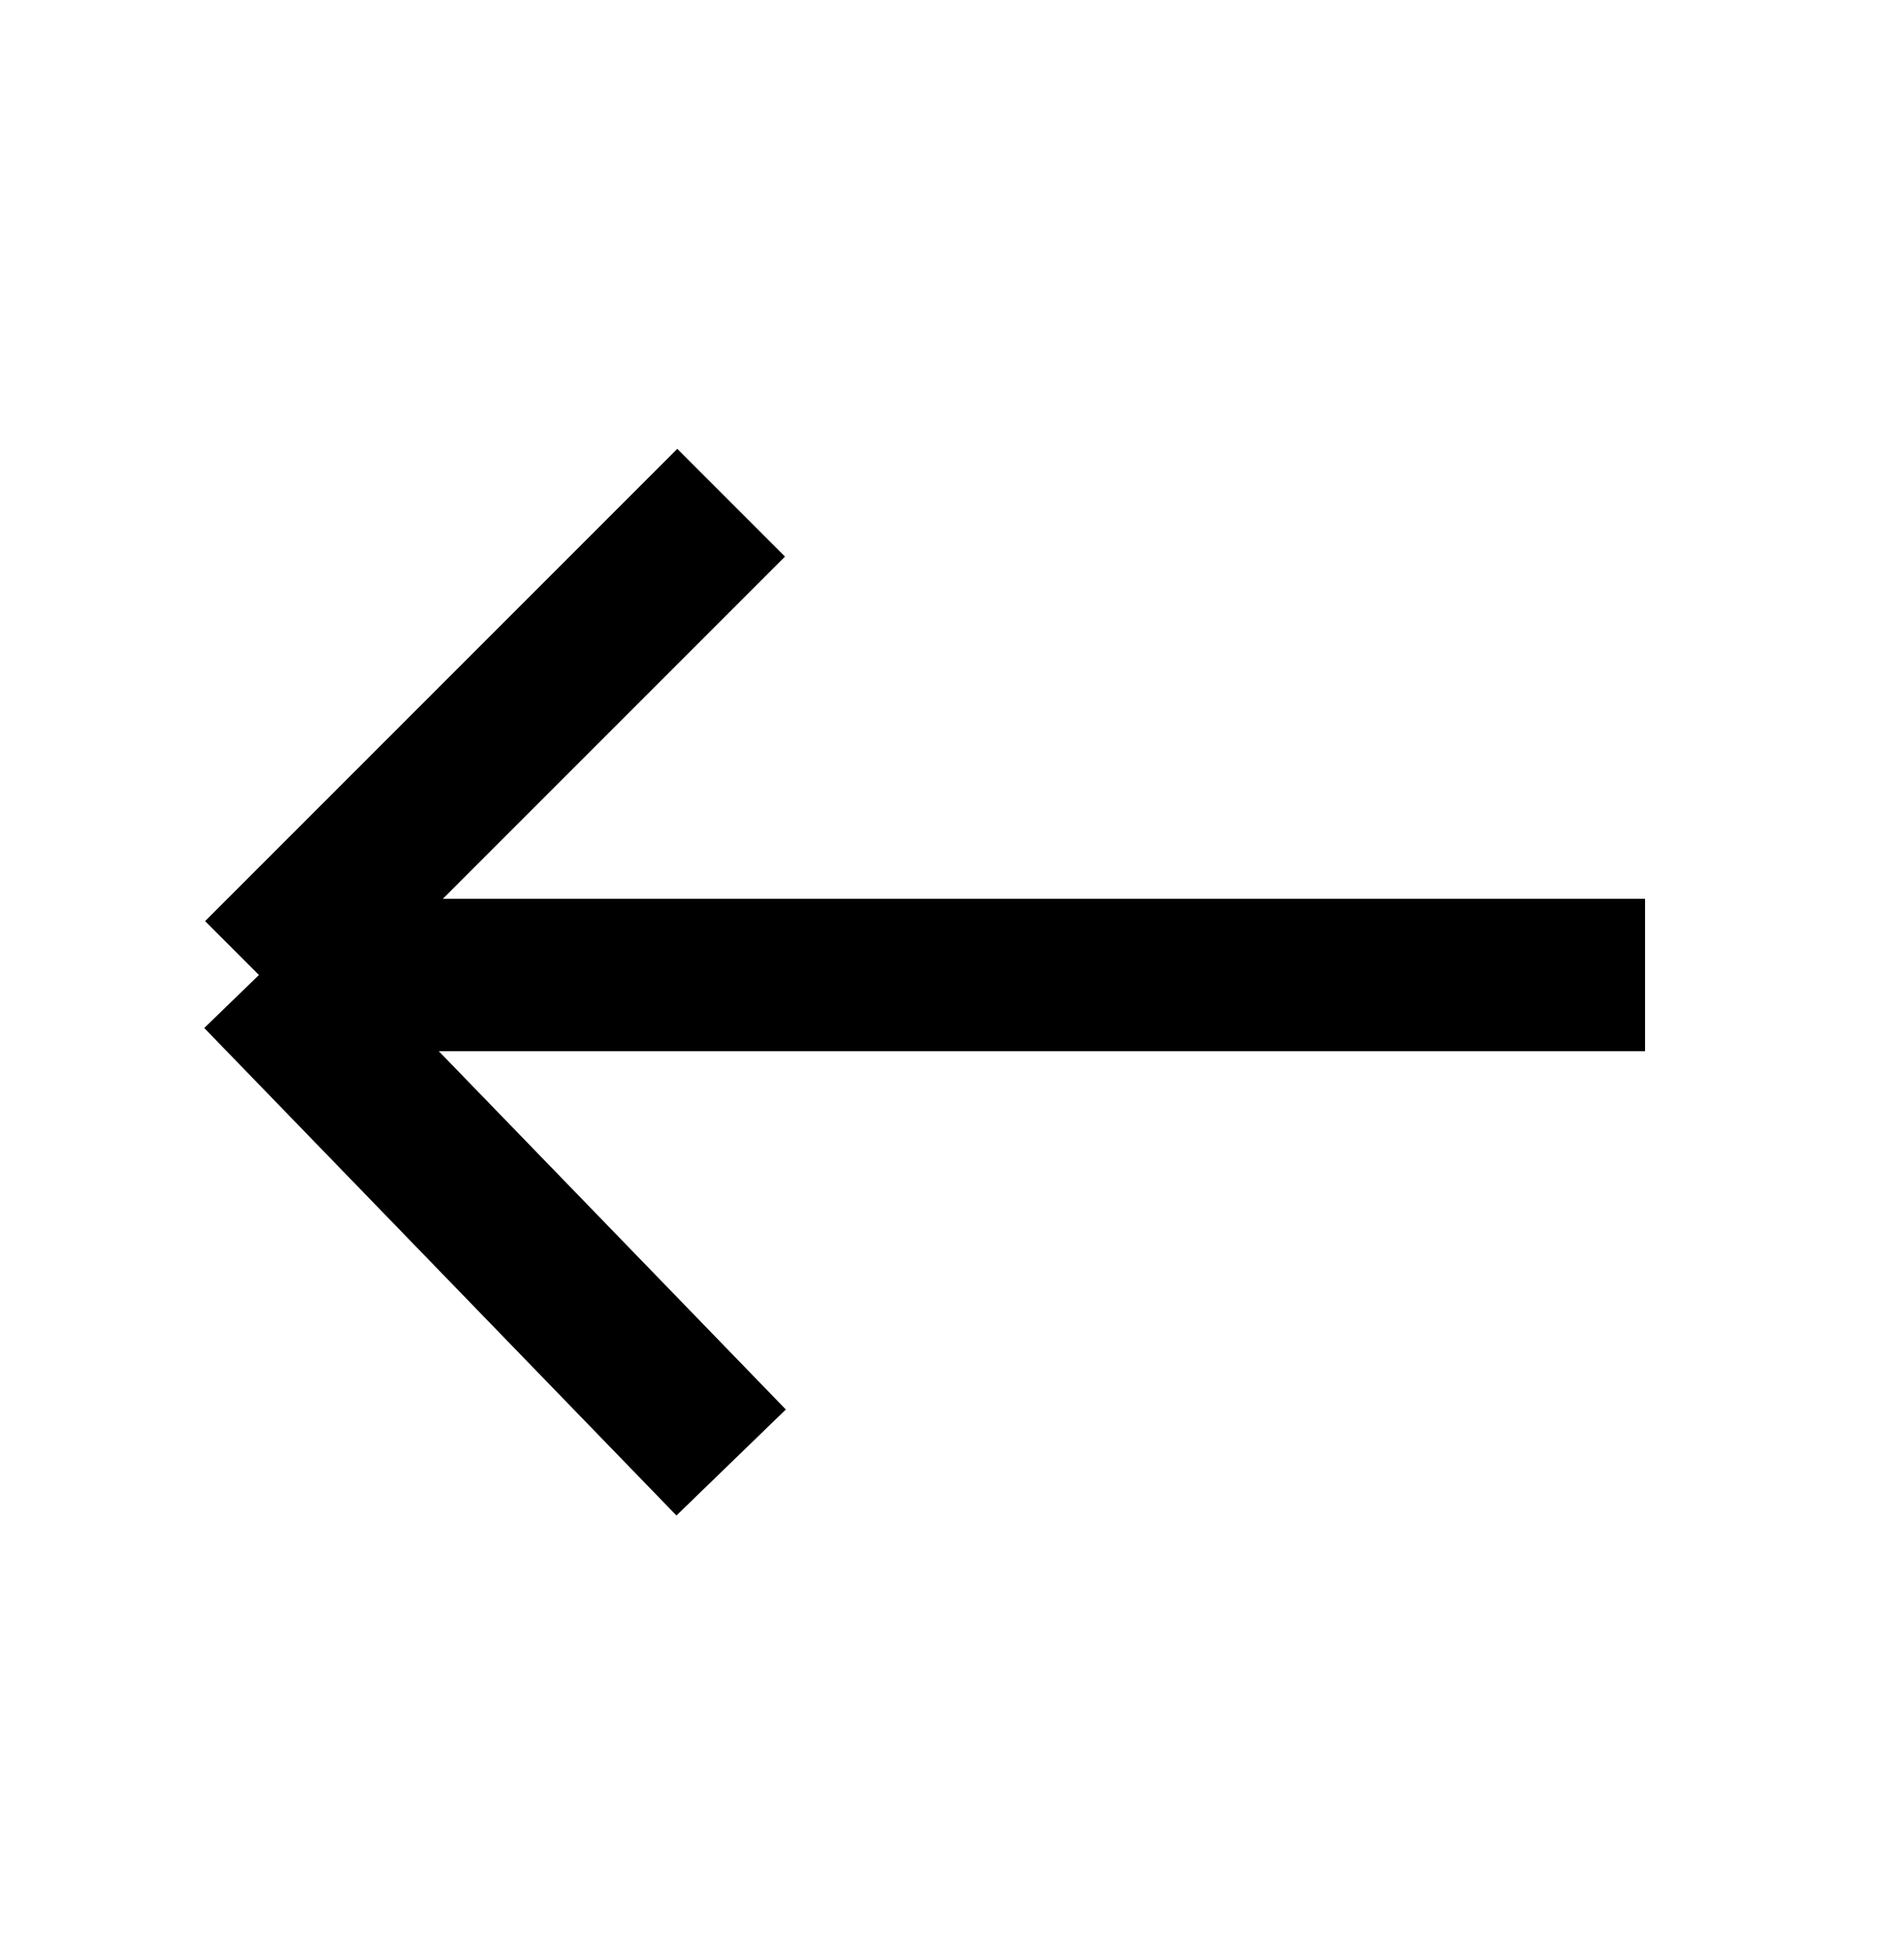 <svg stroke="currentColor" fill="currentColor" version="1.1" xmlns="http://www.w3.org/2000/svg" x="0px" y="0px"
	 viewBox="0 0 12.5 12.8">
<line x1="10.8" y1="6.4" x2="1.7" y2="6.4"/>
<line x1="4.8" y1="3.3" x2="1.7" y2="6.4"/>
<line x1="4.8" y1="9.6" x2="1.7" y2="6.4"/>
</svg>
